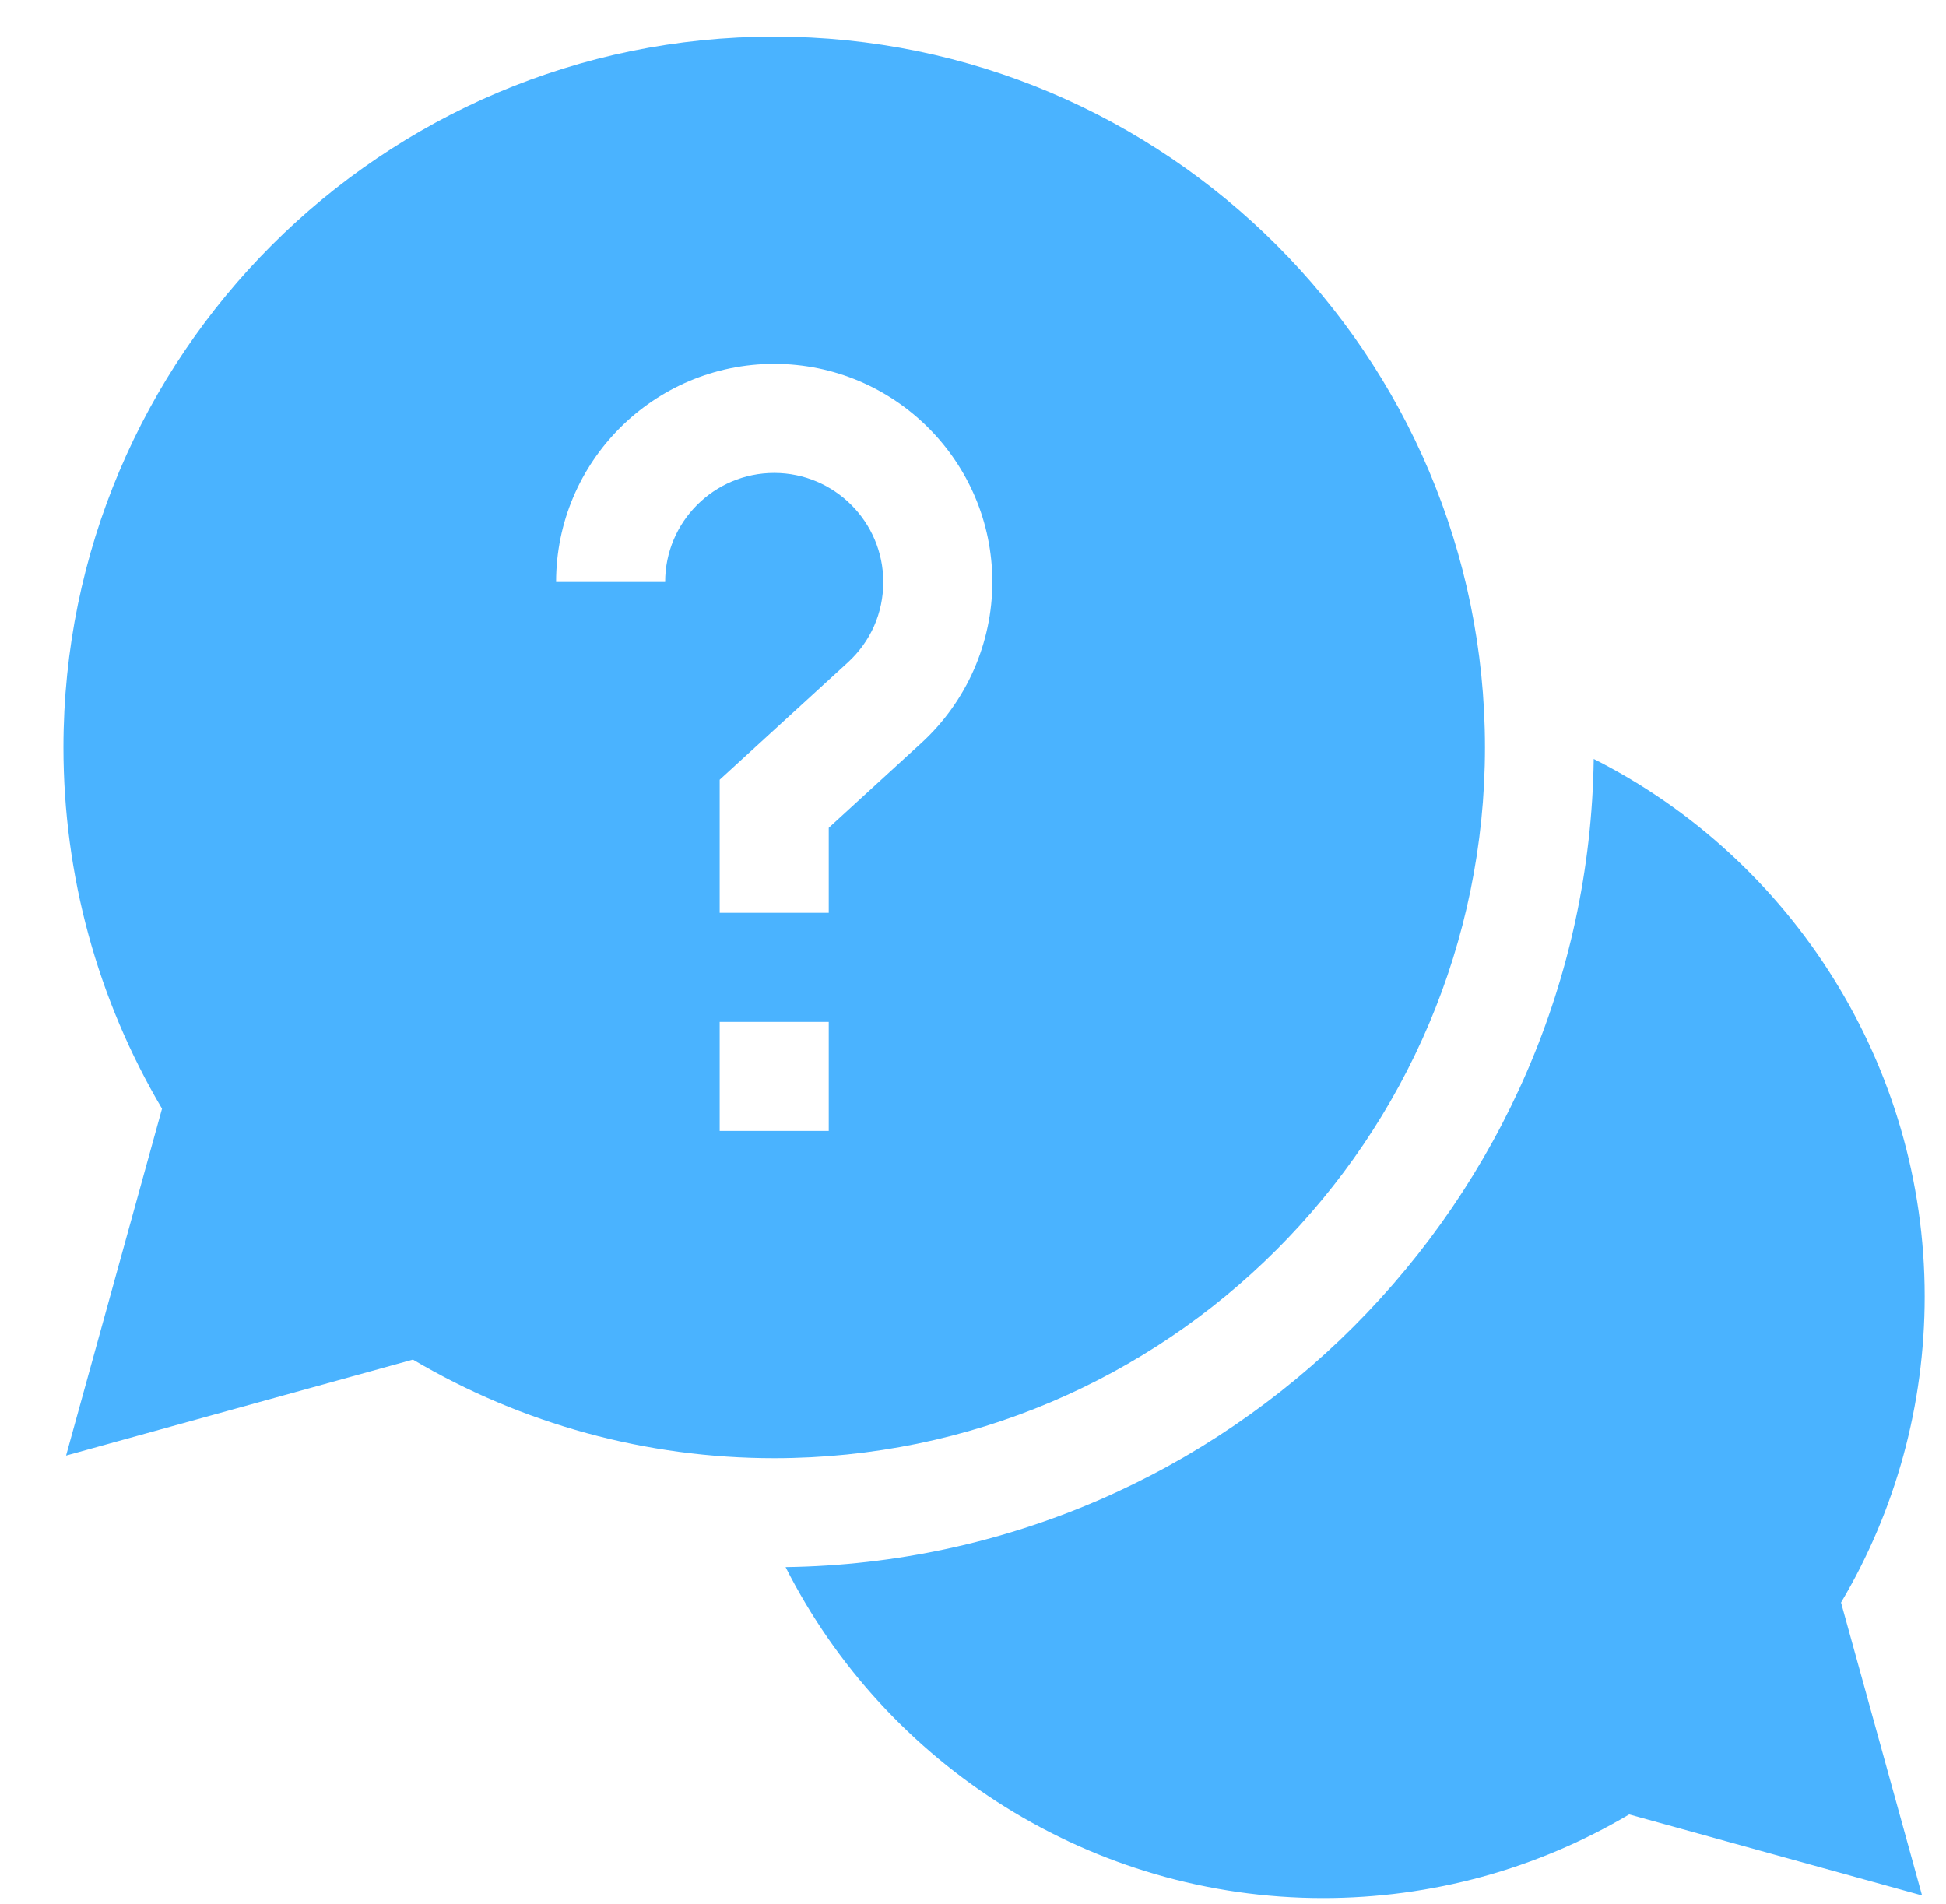 <svg width="46" height="45" viewBox="0 0 46 45" fill="none" xmlns="http://www.w3.org/2000/svg">
<g clip-path="url(#clip0_298_22466)">
<path d="M45.496 30.644C45.496 25.184 42.364 20.311 37.673 17.94C37.527 28.409 29.039 36.897 18.57 37.043C20.941 41.734 25.814 44.866 31.274 44.866C33.834 44.866 36.323 44.185 38.511 42.889L45.434 44.804L43.519 37.881C44.815 35.693 45.496 33.204 45.496 30.644Z" fill="#4AB3FF"/>
<path d="M35.102 17.667C35.102 8.403 27.565 0.866 18.301 0.866C9.037 0.866 1.5 8.403 1.5 17.667C1.5 20.686 2.304 23.626 3.83 26.207L1.562 34.406L9.761 32.138C12.342 33.664 15.282 34.468 18.301 34.468C27.565 34.468 35.102 26.931 35.102 17.667ZM15.723 13.757H13.145C13.145 10.914 15.457 8.601 18.301 8.601C21.144 8.601 23.457 10.914 23.457 13.757C23.457 15.2 22.846 16.587 21.78 17.562L19.59 19.567V21.577H17.012V18.431L20.04 15.66C20.581 15.165 20.879 14.489 20.879 13.757C20.879 12.335 19.722 11.179 18.301 11.179C16.879 11.179 15.723 12.335 15.723 13.757ZM17.012 24.155H19.59V26.733H17.012V24.155Z" fill="#4AB3FF"/>
</g>
<defs>
<clipPath id="clip0_298_22466">
<rect width="44" height="44" fill="white" transform="translate(1.5 0.866)"/>
</clipPath>
</defs>
</svg>
